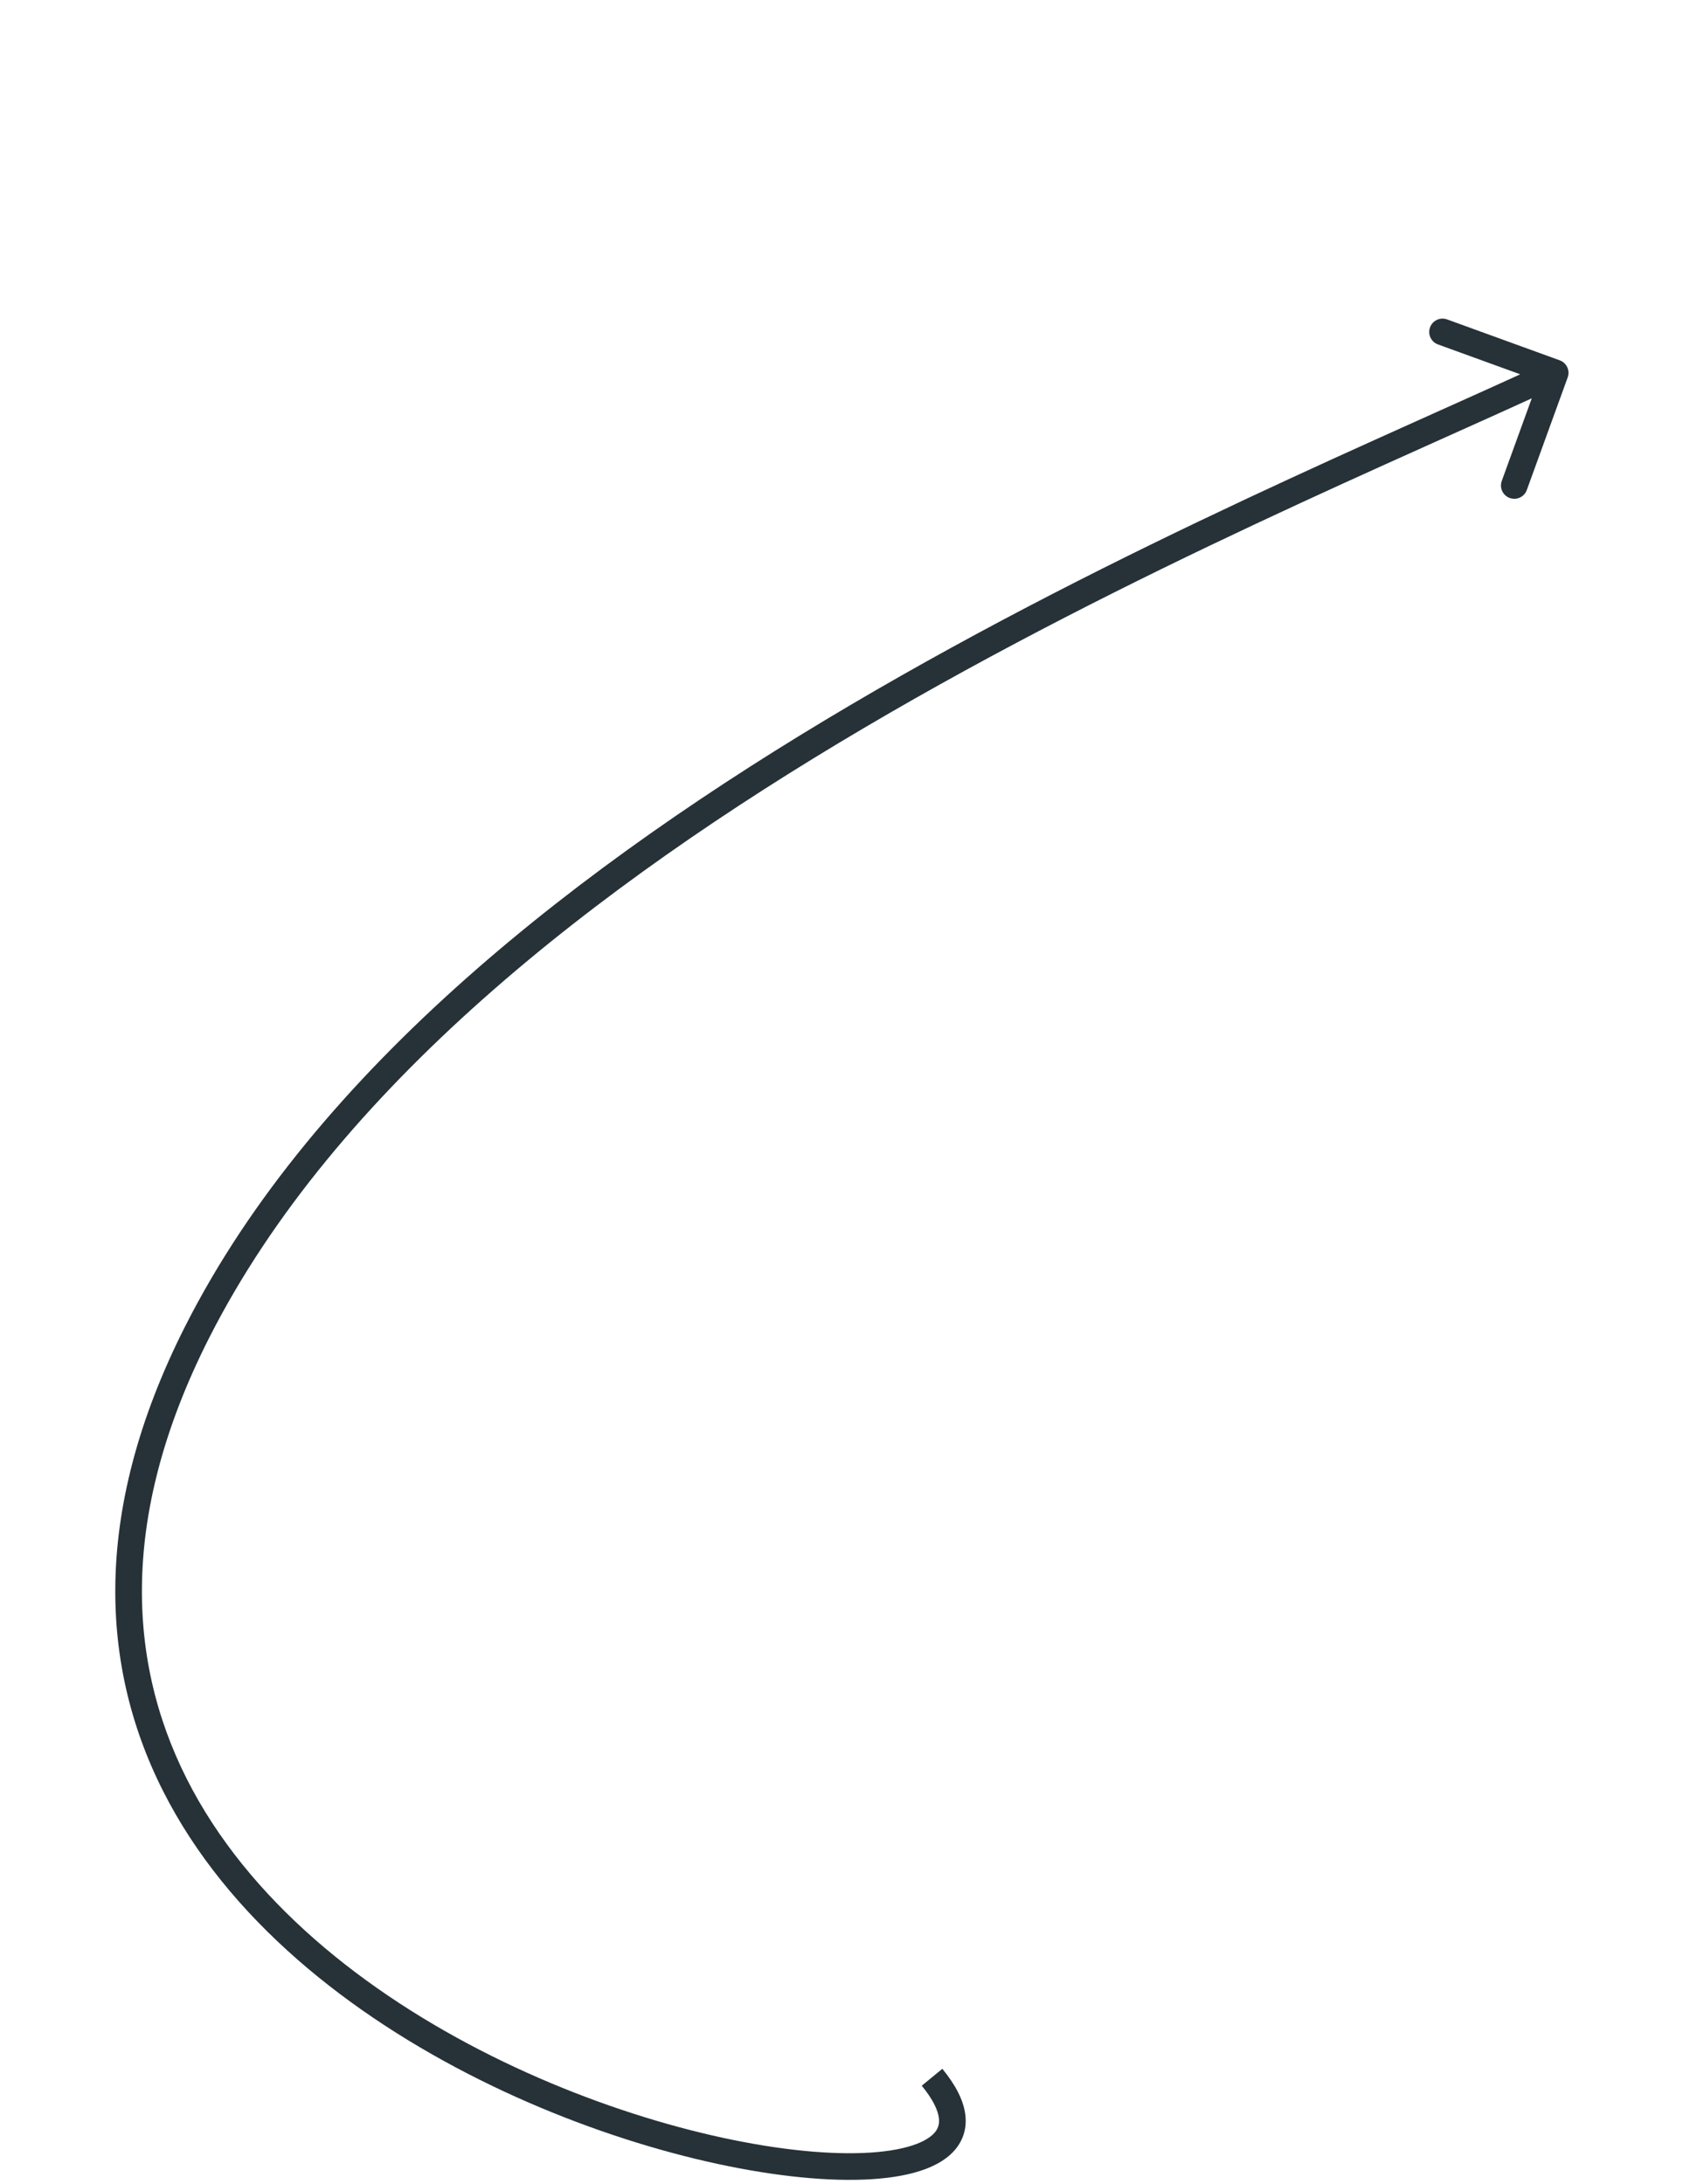 <svg width="158" height="205" viewBox="0 0 158 205" fill="none" xmlns="http://www.w3.org/2000/svg">
<g filter="url(#filter0_ddd_246_4061)">
<path d="M18.506 98.054L17.39 97.49L18.506 98.054ZM147.175 8.427C147.411 7.778 147.076 7.061 146.427 6.825L135.853 2.985C135.204 2.75 134.487 3.085 134.251 3.734C134.015 4.383 134.35 5.1 134.999 5.335L144.399 8.748L140.986 18.148C140.75 18.797 141.085 19.514 141.734 19.749C142.383 19.985 143.1 19.65 143.336 19.001L147.175 8.427ZM86.534 168.794C87.619 170.113 88.059 171.121 88.144 171.837C88.219 172.47 88.031 172.956 87.55 173.398C87.015 173.89 86.087 174.345 84.692 174.665C83.315 174.981 81.586 175.144 79.558 175.132C71.417 175.086 59.082 172.246 47.22 166.523C35.358 160.8 24.15 152.28 18.066 141.01C12.024 129.817 10.945 115.747 19.621 98.619L17.39 97.49C8.382 115.274 9.397 130.214 15.866 142.198C22.294 154.104 34.013 162.926 46.134 168.774C58.255 174.622 70.956 177.583 79.543 177.632C81.697 177.644 83.631 177.474 85.251 177.102C86.854 176.734 88.257 176.145 89.243 175.238C90.282 174.282 90.801 173.015 90.627 171.542C90.462 170.151 89.694 168.7 88.466 167.206L86.534 168.794ZM19.621 98.619C31.485 75.198 55.903 56.196 81.124 41.33C106.325 26.475 132.079 15.884 146.53 9.133L145.471 6.868C131.154 13.557 105.193 24.24 79.855 39.176C54.537 54.099 29.591 73.404 17.39 97.49L19.621 98.619Z" fill="#263238"/>
</g>
<defs>
<filter id="filter0_ddd_246_4061" x="0.823" y="0.91" width="156.428" height="203.723" filterUnits="userSpaceOnUse" color-interpolation-filters="sRGB">
<feFlood flood-opacity="0" result="BackgroundImageFix"/>
<feColorMatrix in="SourceAlpha" type="matrix" values="0 0 0 0 0 0 0 0 0 0 0 0 0 0 0 0 0 0 127 0" result="hardAlpha"/>
<feOffset dy="2"/>
<feGaussianBlur stdDeviation="2"/>
<feColorMatrix type="matrix" values="0 0 0 0 0.302 0 0 0 0 0 0 0 0 0 0.09 0 0 0 0.1 0"/>
<feBlend mode="normal" in2="BackgroundImageFix" result="effect1_dropShadow_246_4061"/>
<feColorMatrix in="SourceAlpha" type="matrix" values="0 0 0 0 0 0 0 0 0 0 0 0 0 0 0 0 0 0 127 0" result="hardAlpha"/>
<feOffset dy="8"/>
<feGaussianBlur stdDeviation="4"/>
<feColorMatrix type="matrix" values="0 0 0 0 0.302 0 0 0 0 0 0 0 0 0 0.09 0 0 0 0.09 0"/>
<feBlend mode="normal" in2="effect1_dropShadow_246_4061" result="effect2_dropShadow_246_4061"/>
<feColorMatrix in="SourceAlpha" type="matrix" values="0 0 0 0 0 0 0 0 0 0 0 0 0 0 0 0 0 0 127 0" result="hardAlpha"/>
<feOffset dy="17"/>
<feGaussianBlur stdDeviation="5"/>
<feColorMatrix type="matrix" values="0 0 0 0 0.302 0 0 0 0 0 0 0 0 0 0.09 0 0 0 0.05 0"/>
<feBlend mode="normal" in2="effect2_dropShadow_246_4061" result="effect3_dropShadow_246_4061"/>
<feBlend mode="normal" in="SourceGraphic" in2="effect3_dropShadow_246_4061" result="shape"/>
</filter>
</defs>
</svg>
